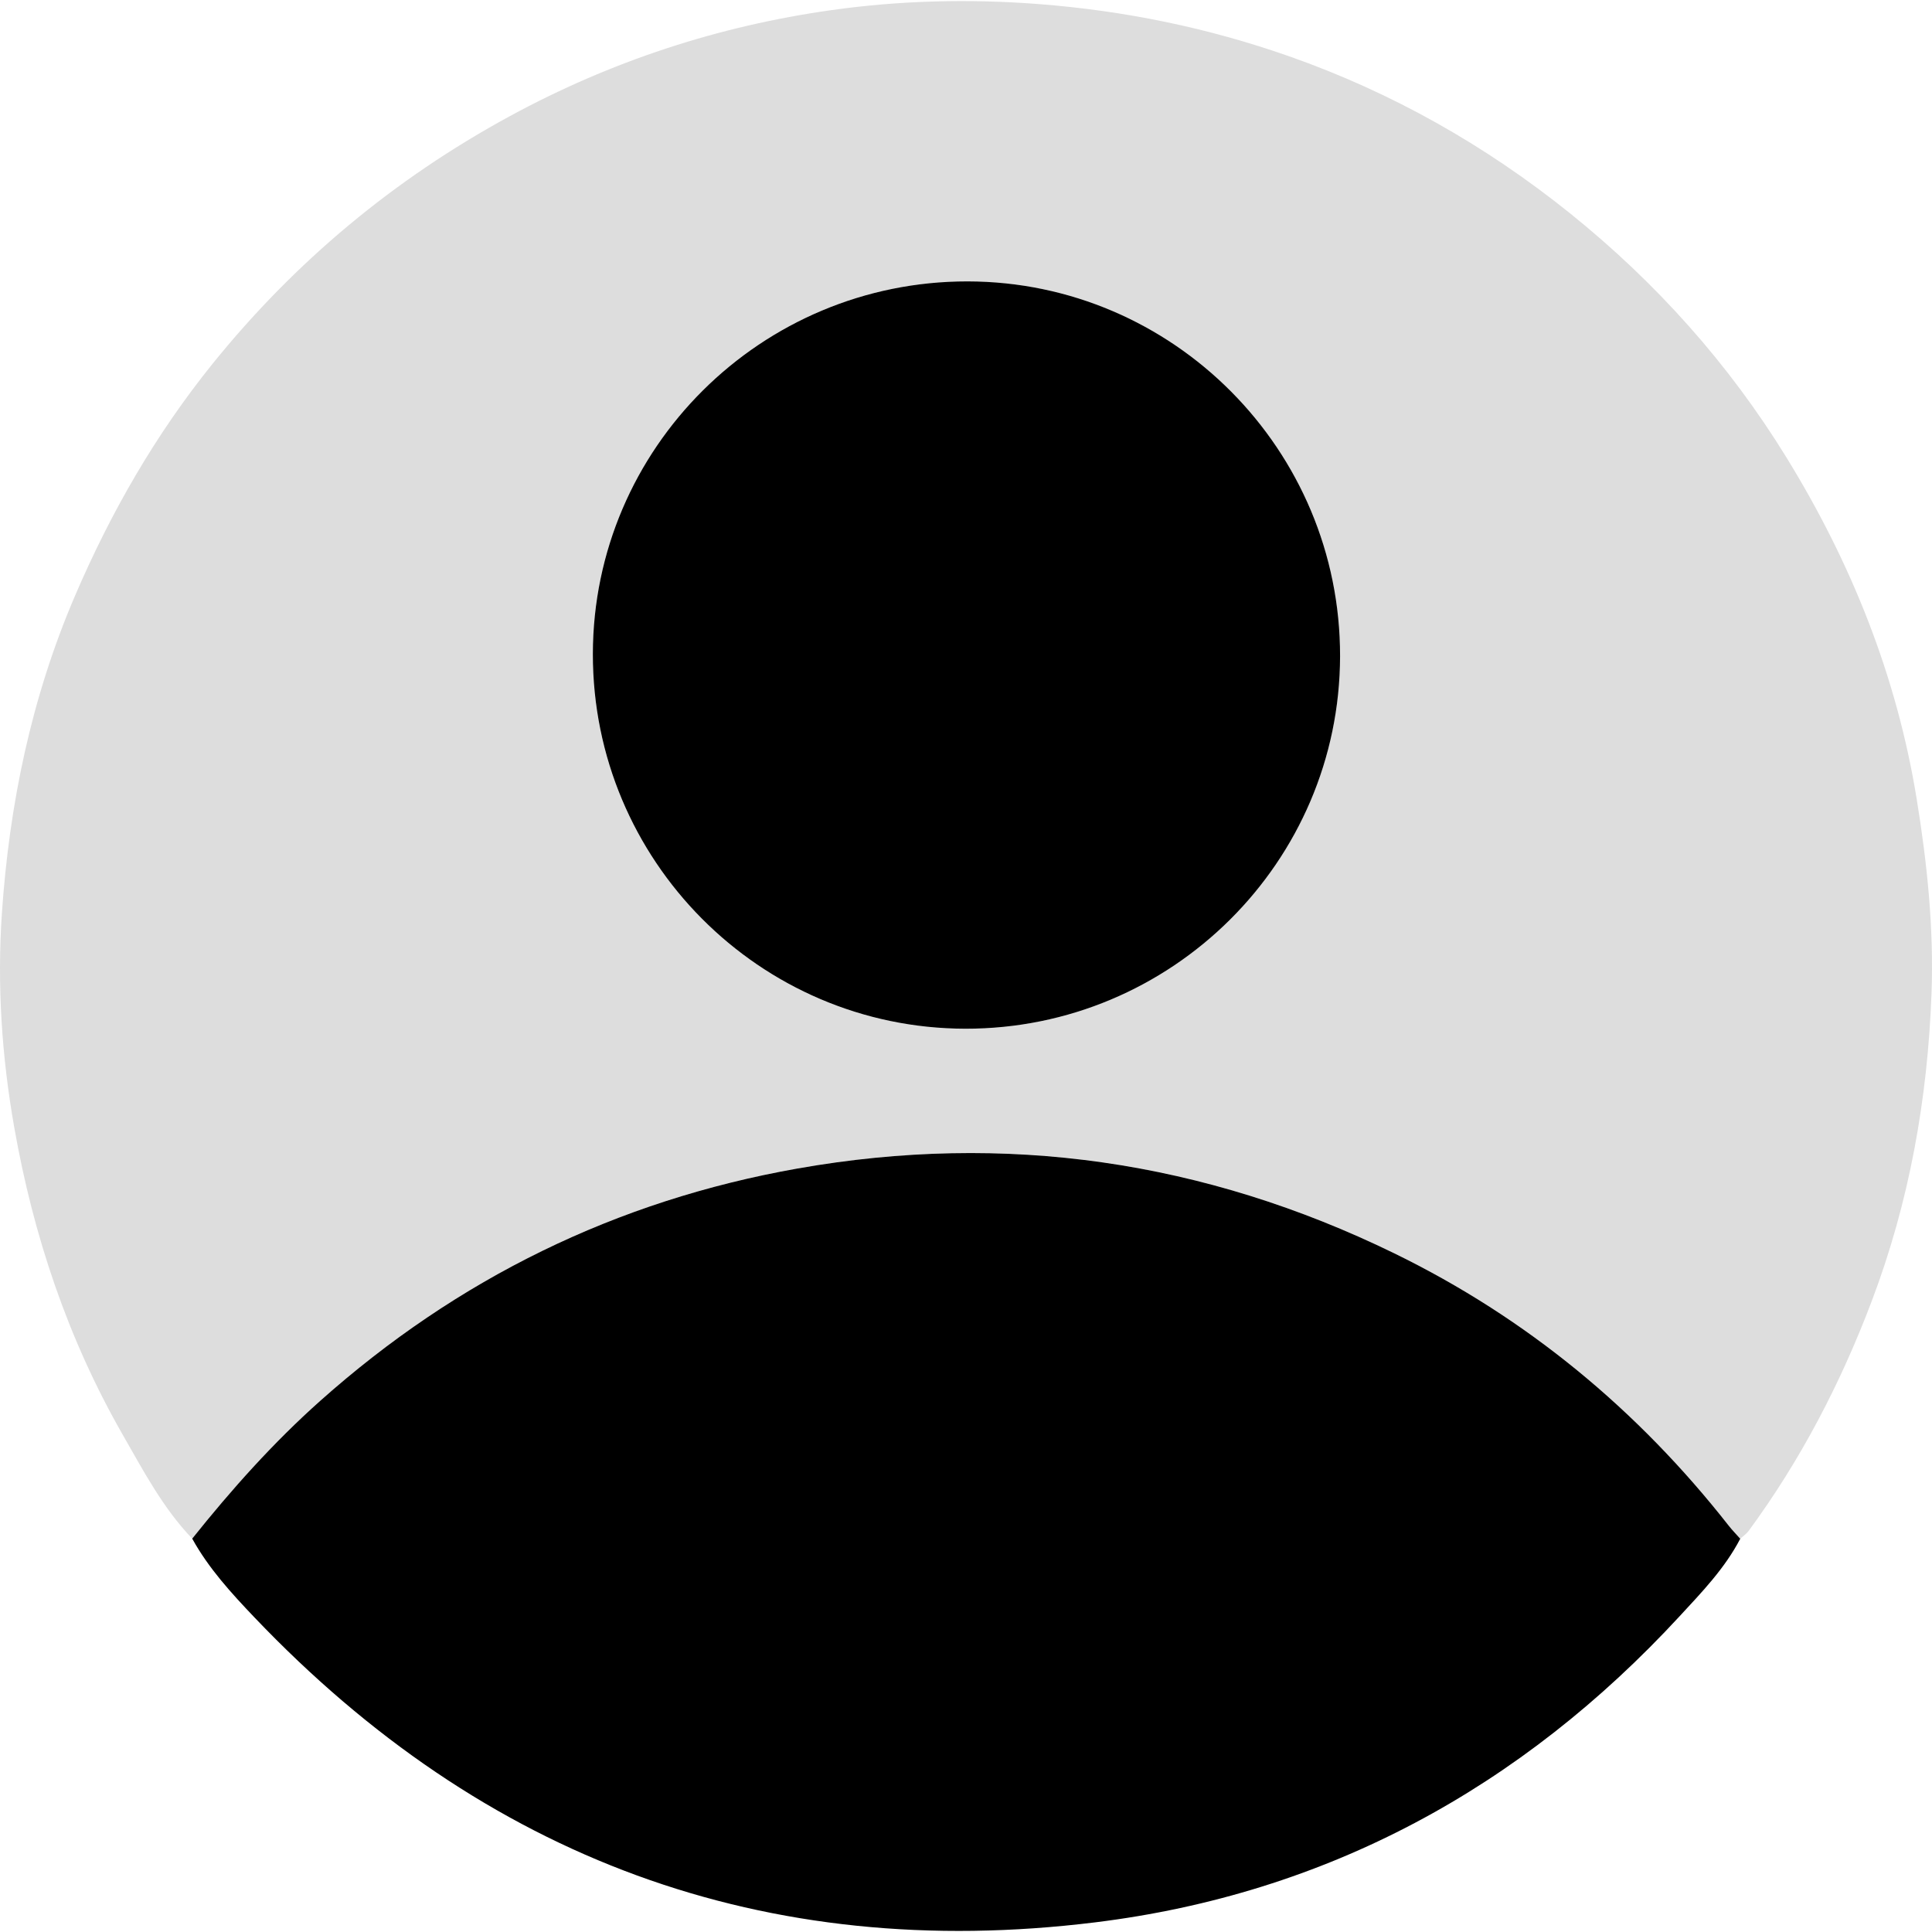 <svg width="189" height="189" viewBox="0 0 189 189" fill="none" xmlns="http://www.w3.org/2000/svg">
<path d="M18.804 150.519C15.934 147.522 14.021 143.873 11.99 140.327C6.637 130.974 3.263 120.888 1.396 110.304C0.174 103.378 -0.294 96.351 0.185 89.349C0.912 78.663 3.07 68.246 7.314 58.339C10.815 50.166 15.201 42.518 20.799 35.582C28.884 25.568 38.558 17.517 49.88 11.36C59.762 5.992 70.27 2.547 81.343 0.99C88.019 0.048 94.757 -0.125 101.555 0.394C109.997 1.041 118.159 2.715 126.103 5.503C136.148 9.035 145.297 14.2 153.607 20.881C162.013 27.644 169.112 35.572 174.755 44.742C181.101 55.056 185.548 66.124 187.502 78.159C188.53 84.474 189.187 90.799 188.953 97.185C188.571 107.52 186.78 117.591 183.096 127.305C180.058 135.33 176.139 142.861 171.056 149.771C170.842 150.061 170.516 150.275 170.242 150.524C169.865 150.102 169.468 149.7 169.122 149.257C160.217 137.904 149.348 128.918 136.387 122.598C117.849 113.555 98.365 110.711 78.005 114.308C60.291 117.443 44.751 125.076 31.332 137.029C26.737 141.126 22.646 145.705 18.804 150.514V150.519ZM94.65 27.527C74.453 27.501 58.022 43.841 57.992 63.972C57.966 84.163 74.3 100.605 94.431 100.635C114.613 100.666 131.059 84.321 131.09 64.191C131.12 44.004 114.77 27.552 94.645 27.527H94.65Z" fill="#DDDDDD"/>
<path d="M18.804 150.519C22.646 145.71 26.732 141.131 31.332 137.034C44.751 125.081 60.291 117.448 78.005 114.313C98.365 110.711 117.844 113.56 136.387 122.603C149.348 128.923 160.217 137.909 169.122 149.262C169.468 149.705 169.87 150.107 170.241 150.529C168.735 153.425 166.486 155.755 164.313 158.106C148.823 174.894 129.777 185.269 107.122 188.058C74.819 192.037 47.351 181.789 24.895 158.228C22.64 155.862 20.407 153.425 18.804 150.519Z" fill="black"/>
<path d="M94.65 27.527C114.77 27.552 131.125 44.004 131.094 64.191C131.064 84.316 114.617 100.666 94.436 100.635C74.31 100.605 57.971 84.163 57.996 63.972C58.022 43.841 74.458 27.506 94.655 27.527H94.65Z" fill="black"/>
</svg>
